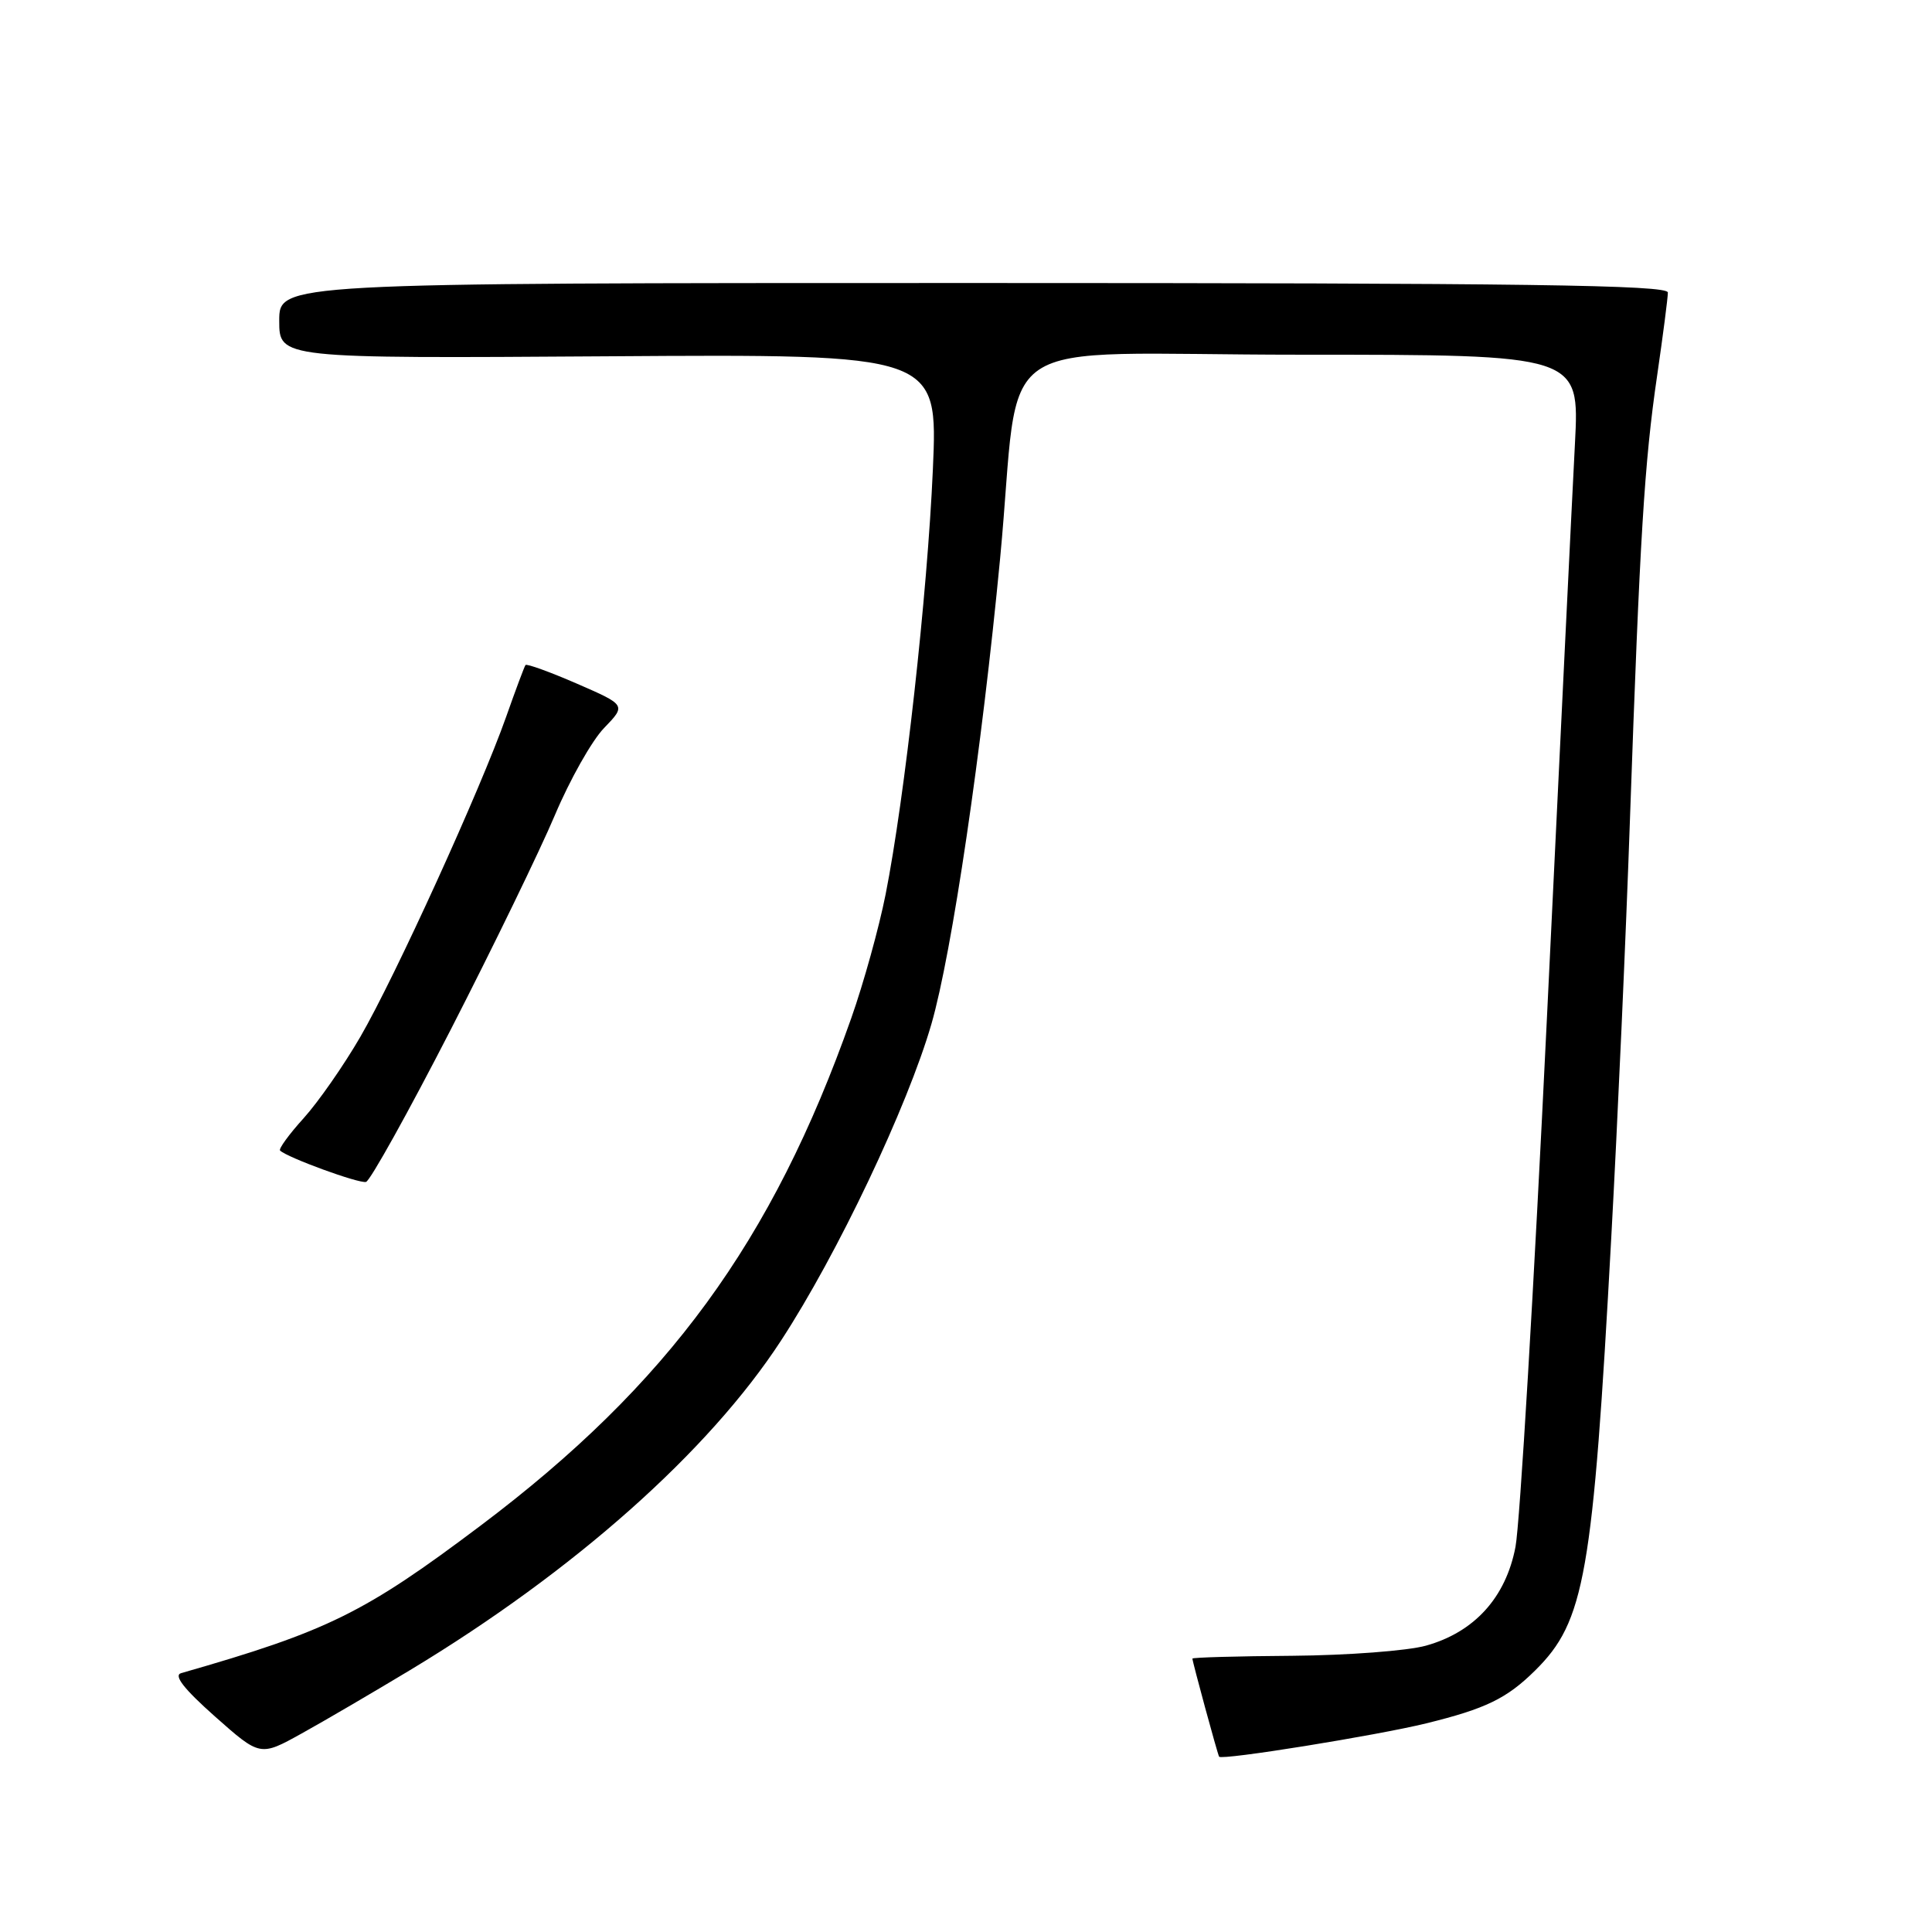 <?xml version="1.0" encoding="UTF-8" standalone="no"?>
<!DOCTYPE svg PUBLIC "-//W3C//DTD SVG 1.1//EN" "http://www.w3.org/Graphics/SVG/1.1/DTD/svg11.dtd" >
<svg xmlns="http://www.w3.org/2000/svg" xmlns:xlink="http://www.w3.org/1999/xlink" version="1.1" viewBox="0 0 256 256">
 <g >
 <path fill="currentColor"
d=" M 54.35 221.29 C 76.08 208.18 93.92 192.33 103.50 177.62 C 110.97 166.18 120.25 146.63 123.42 135.68 C 126.13 126.32 130.09 99.46 132.52 74.00 C 135.44 43.33 130.03 47.00 172.29 47.00 C 209.30 47.00 209.30 47.00 208.69 58.75 C 208.35 65.21 206.68 99.52 204.97 135.00 C 203.26 170.48 201.39 201.96 200.81 204.97 C 199.53 211.67 195.37 216.27 188.94 218.06 C 186.50 218.74 178.54 219.34 171.25 219.40 C 163.96 219.45 158.00 219.62 158.00 219.77 C 158.00 220.18 161.34 232.47 161.54 232.77 C 161.86 233.28 182.44 229.96 189.00 228.35 C 196.88 226.41 199.66 225.06 203.42 221.34 C 209.99 214.85 211.06 208.78 213.50 164.00 C 214.33 148.88 215.45 123.90 215.98 108.50 C 217.29 71.06 217.89 61.29 219.58 49.76 C 220.36 44.40 221.00 39.45 221.00 38.76 C 221.00 37.76 202.19 37.50 129.00 37.50 C 37.00 37.50 37.00 37.50 37.00 42.50 C 37.00 47.50 37.00 47.50 80.64 47.21 C 124.28 46.92 124.28 46.92 123.61 62.21 C 122.88 78.77 119.88 105.70 117.35 118.50 C 116.48 122.90 114.43 130.29 112.79 134.93 C 102.35 164.52 88.52 183.45 63.71 202.13 C 48.29 213.74 43.46 216.13 24.00 221.70 C 22.97 222.00 24.38 223.80 28.48 227.44 C 34.47 232.75 34.47 232.75 39.98 229.69 C 43.02 228.01 49.48 224.22 54.35 221.29 Z  M 59.73 136.42 C 65.35 125.46 71.56 112.67 73.53 108.00 C 75.50 103.33 78.43 98.13 80.04 96.47 C 82.97 93.43 82.97 93.43 76.45 90.59 C 72.86 89.03 69.79 87.92 69.63 88.12 C 69.48 88.33 68.32 91.42 67.06 95.00 C 63.69 104.55 52.35 129.45 47.75 137.38 C 45.56 141.16 42.18 146.01 40.24 148.16 C 38.30 150.30 36.90 152.23 37.11 152.45 C 38.03 153.37 47.59 156.86 48.50 156.61 C 49.05 156.46 54.10 147.38 59.73 136.42 Z "/>
</g>
</svg>